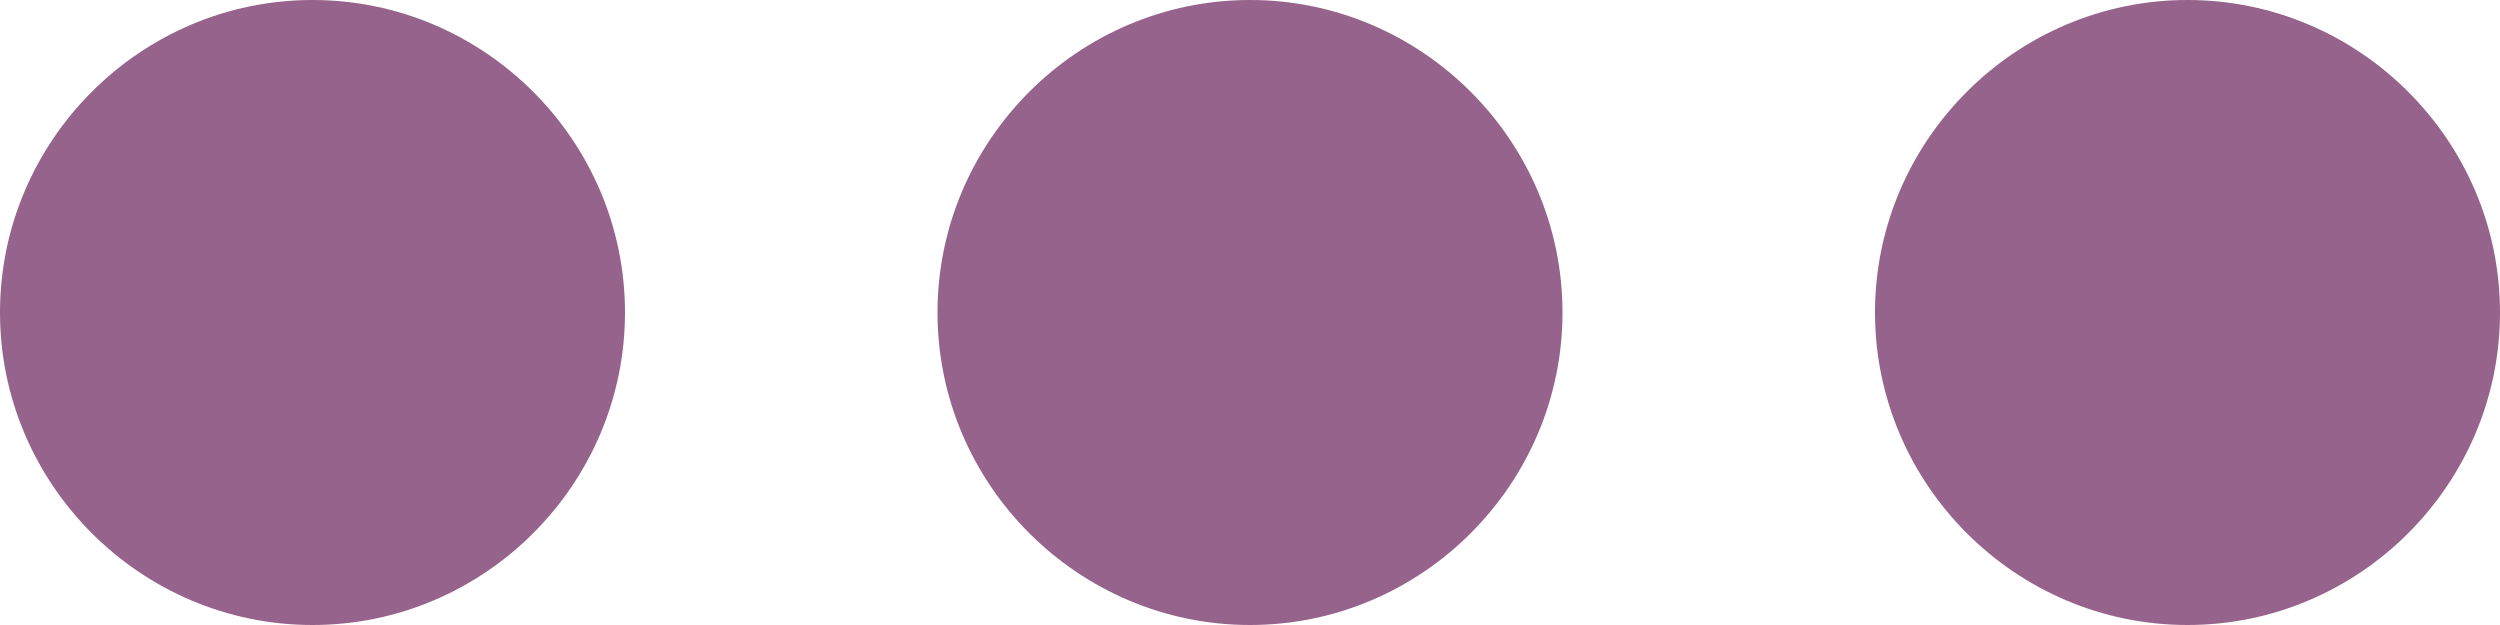 <svg width="16" height="4" viewBox="0 0 16 4" fill="none" xmlns="http://www.w3.org/2000/svg">
<path fill-rule="evenodd" clip-rule="evenodd" d="M2 0C0.9 0 0 0.9 0 2C0 3.1 0.9 4 2 4C3.1 4 4 3.1 4 2C4 0.9 3.1 0 2 0ZM14 0C12.9 0 12 0.9 12 2C12 3.1 12.9 4 14 4C15.1 4 16 3.1 16 2C16 0.9 15.1 0 14 0ZM6 2C6 0.9 6.9 0 8 0C9.1 0 10 0.9 10 2C10 3.1 9.1 4 8 4C6.9 4 6 3.1 6 2Z" fill="#96638C"/>
</svg>
